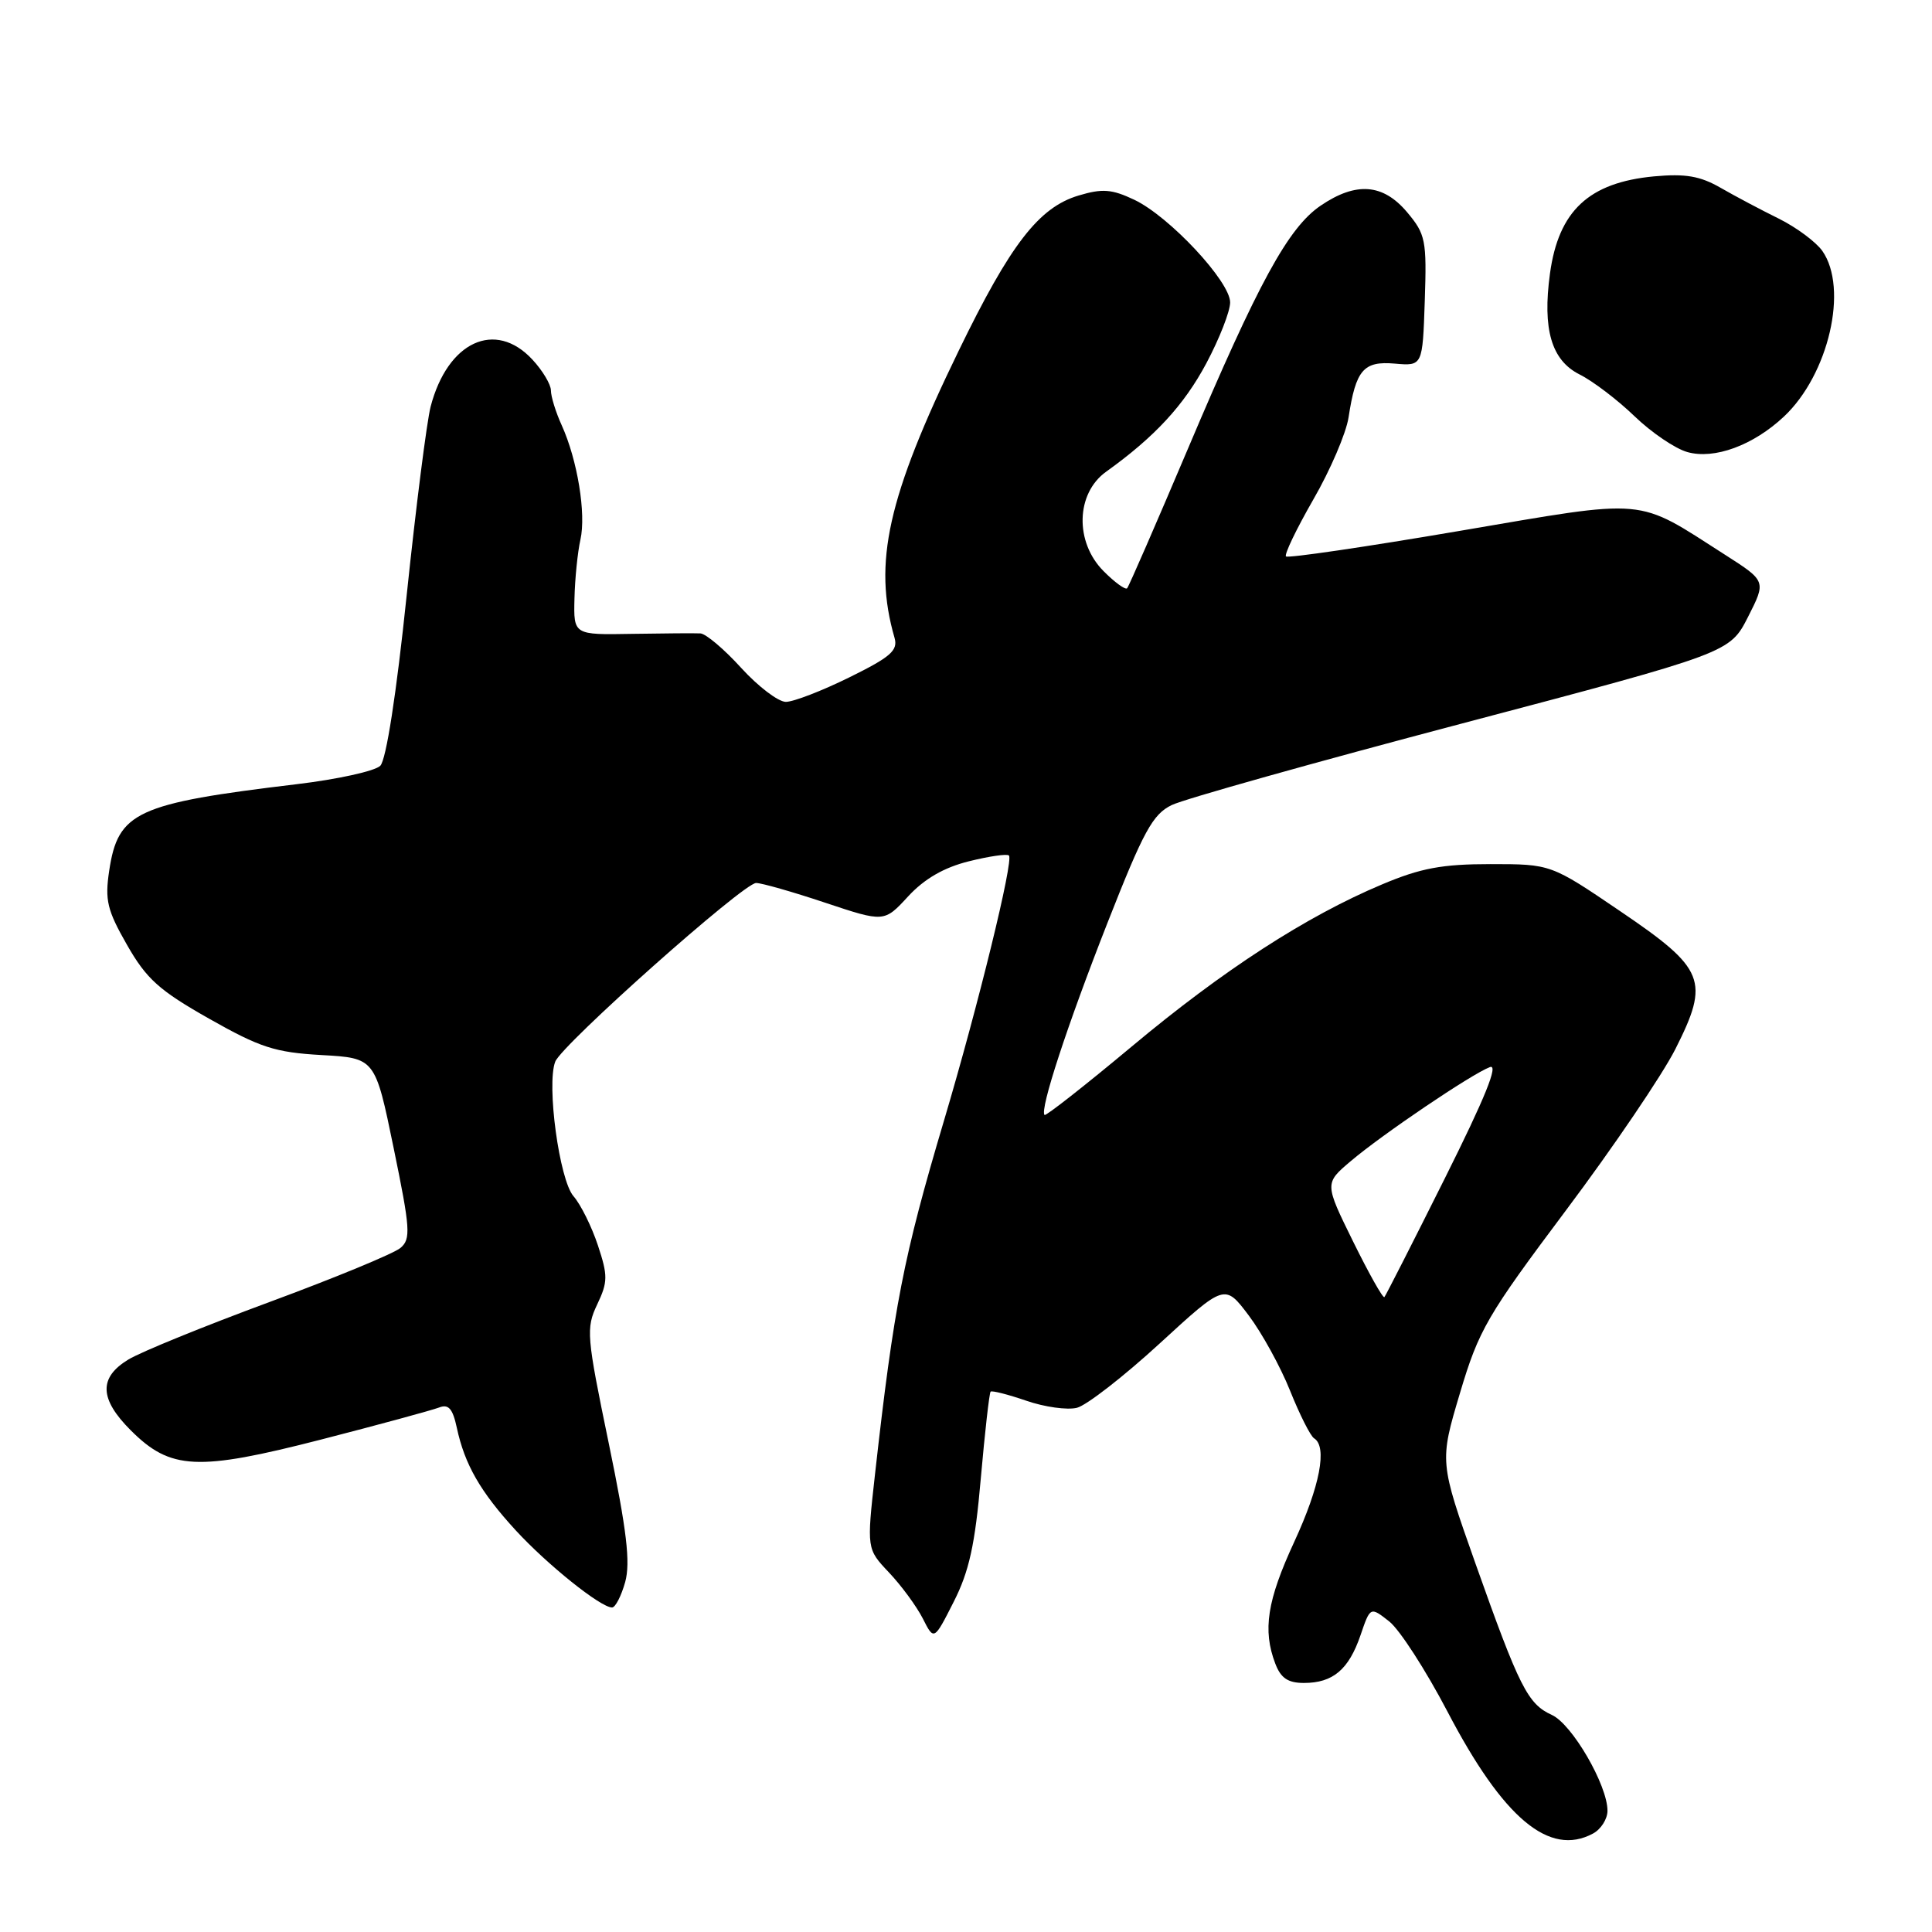 <?xml version="1.0" encoding="UTF-8" standalone="no"?>
<!DOCTYPE svg PUBLIC "-//W3C//DTD SVG 1.1//EN" "http://www.w3.org/Graphics/SVG/1.1/DTD/svg11.dtd" >
<svg xmlns="http://www.w3.org/2000/svg" xmlns:xlink="http://www.w3.org/1999/xlink" version="1.1" viewBox="0 0 256 256">
 <g >
 <path fill="currentColor"
d=" M 211.07 242.96 C 212.13 242.40 213.00 241.03 213.00 239.93 C 213.00 236.54 208.31 228.46 205.63 227.24 C 202.43 225.78 201.33 223.60 195.48 207.10 C 190.74 193.69 190.74 193.69 193.45 184.60 C 195.95 176.20 197.04 174.33 207.51 160.36 C 213.76 152.03 220.27 142.42 221.99 139.02 C 226.58 129.93 225.96 128.38 214.66 120.72 C 205.50 114.50 205.50 114.50 197.50 114.50 C 191.08 114.50 188.25 115.03 183.15 117.18 C 173.08 121.41 162.09 128.53 149.96 138.67 C 143.78 143.83 138.58 147.91 138.41 147.74 C 137.74 147.07 141.41 135.87 146.74 122.30 C 151.53 110.11 152.74 107.89 155.27 106.67 C 156.89 105.88 174.19 101.02 193.71 95.87 C 229.20 86.50 229.20 86.50 231.62 81.75 C 234.03 77.00 234.03 77.00 228.61 73.53 C 216.62 65.86 218.70 66.04 193.33 70.36 C 180.97 72.47 170.65 73.98 170.40 73.73 C 170.15 73.48 171.78 70.09 174.02 66.19 C 176.27 62.30 178.37 57.40 178.69 55.31 C 179.66 48.99 180.67 47.82 184.82 48.18 C 188.50 48.50 188.50 48.50 188.79 39.87 C 189.06 31.81 188.90 31.04 186.45 28.12 C 183.26 24.33 179.68 24.06 174.99 27.25 C 170.70 30.17 166.74 37.42 157.39 59.50 C 153.19 69.40 149.58 77.70 149.35 77.95 C 149.12 78.19 147.72 77.18 146.24 75.69 C 142.39 71.84 142.55 65.39 146.56 62.51 C 153.01 57.89 156.88 53.70 159.85 48.13 C 161.58 44.88 163.00 41.25 163.00 40.07 C 163.00 37.30 154.95 28.68 150.30 26.47 C 147.32 25.06 146.07 24.96 142.91 25.91 C 137.64 27.49 133.88 32.37 127.02 46.50 C 117.60 65.89 115.66 74.58 118.53 84.51 C 119.01 86.19 118.03 87.05 112.53 89.76 C 108.92 91.54 105.14 93.00 104.13 93.00 C 103.13 93.00 100.46 90.97 98.21 88.50 C 95.96 86.02 93.53 83.97 92.81 83.93 C 92.09 83.89 88.01 83.92 83.75 83.99 C 76.00 84.13 76.00 84.13 76.12 79.31 C 76.18 76.67 76.54 73.15 76.91 71.50 C 77.68 68.07 76.52 60.97 74.43 56.35 C 73.64 54.62 73.00 52.54 73.00 51.74 C 73.00 50.95 71.90 49.10 70.55 47.65 C 65.63 42.34 59.31 45.26 57.06 53.88 C 56.55 55.87 55.12 67.11 53.89 78.85 C 52.52 92.01 51.17 100.68 50.39 101.47 C 49.69 102.17 44.70 103.27 39.31 103.91 C 18.06 106.46 15.64 107.57 14.47 115.37 C 13.88 119.28 14.20 120.61 16.84 125.22 C 19.41 129.72 21.10 131.24 27.69 134.97 C 34.47 138.81 36.44 139.45 42.60 139.80 C 49.71 140.20 49.71 140.20 52.16 152.12 C 54.37 162.86 54.46 164.17 53.06 165.36 C 52.20 166.09 44.41 169.31 35.75 172.51 C 27.09 175.71 18.65 179.14 17.00 180.15 C 13.07 182.54 13.16 185.36 17.32 189.52 C 22.59 194.79 26.14 194.96 42.50 190.76 C 50.20 188.78 57.24 186.86 58.16 186.51 C 59.43 186.01 59.98 186.63 60.53 189.18 C 61.57 194.05 63.65 197.67 68.33 202.77 C 72.51 207.32 79.59 213.00 81.10 213.00 C 81.54 213.00 82.32 211.48 82.84 209.63 C 83.55 207.03 83.06 202.84 80.66 191.23 C 77.72 177.02 77.63 176.01 79.13 172.85 C 80.55 169.86 80.56 169.04 79.22 165.00 C 78.40 162.53 76.95 159.60 75.99 158.50 C 74.12 156.35 72.40 143.72 73.57 140.68 C 74.44 138.42 98.52 117.00 100.19 117.00 C 100.91 117.00 105.02 118.17 109.33 119.61 C 117.16 122.22 117.16 122.22 120.33 118.78 C 122.48 116.45 125.07 114.95 128.37 114.13 C 131.05 113.46 133.45 113.11 133.69 113.36 C 134.33 114.00 129.64 133.16 125.08 148.50 C 119.69 166.63 118.45 173.00 115.94 195.37 C 114.84 205.24 114.84 205.24 117.80 208.37 C 119.43 210.09 121.44 212.83 122.27 214.45 C 123.76 217.40 123.76 217.40 126.37 212.25 C 128.42 208.22 129.20 204.67 129.96 195.91 C 130.50 189.76 131.09 184.58 131.26 184.40 C 131.44 184.23 133.56 184.77 135.98 185.60 C 138.40 186.44 141.42 186.86 142.70 186.54 C 143.97 186.22 148.90 182.39 153.65 178.03 C 162.29 170.10 162.29 170.10 165.46 174.30 C 167.20 176.61 169.67 181.10 170.94 184.27 C 172.21 187.44 173.64 190.28 174.12 190.58 C 175.91 191.68 174.90 196.93 171.50 204.29 C 167.89 212.10 167.29 215.99 168.98 220.43 C 169.71 222.36 170.66 223.00 172.78 223.00 C 176.62 223.00 178.71 221.23 180.27 216.69 C 181.57 212.88 181.57 212.88 184.07 214.84 C 185.45 215.92 188.92 221.30 191.80 226.80 C 199.19 240.94 205.29 246.06 211.07 242.96 Z  M 236.38 55.20 C 242.31 49.63 244.95 38.23 241.47 33.25 C 240.62 32.05 238.03 30.13 235.72 28.98 C 233.40 27.84 229.93 26.00 228.00 24.89 C 225.27 23.32 223.33 22.99 219.17 23.37 C 210.54 24.18 206.52 27.93 205.38 36.24 C 204.37 43.63 205.57 47.73 209.29 49.61 C 211.06 50.49 214.34 52.99 216.58 55.15 C 218.82 57.31 221.97 59.45 223.58 59.90 C 227.16 60.91 232.30 59.02 236.38 55.20 Z  M 179.30 164.52 C 175.50 156.80 175.50 156.80 179.00 153.84 C 183.18 150.30 194.96 142.33 197.41 141.40 C 198.62 140.93 196.80 145.42 191.46 156.11 C 187.23 164.58 183.62 171.67 183.44 171.87 C 183.25 172.07 181.39 168.76 179.30 164.52 Z "/>
</g>
</svg>